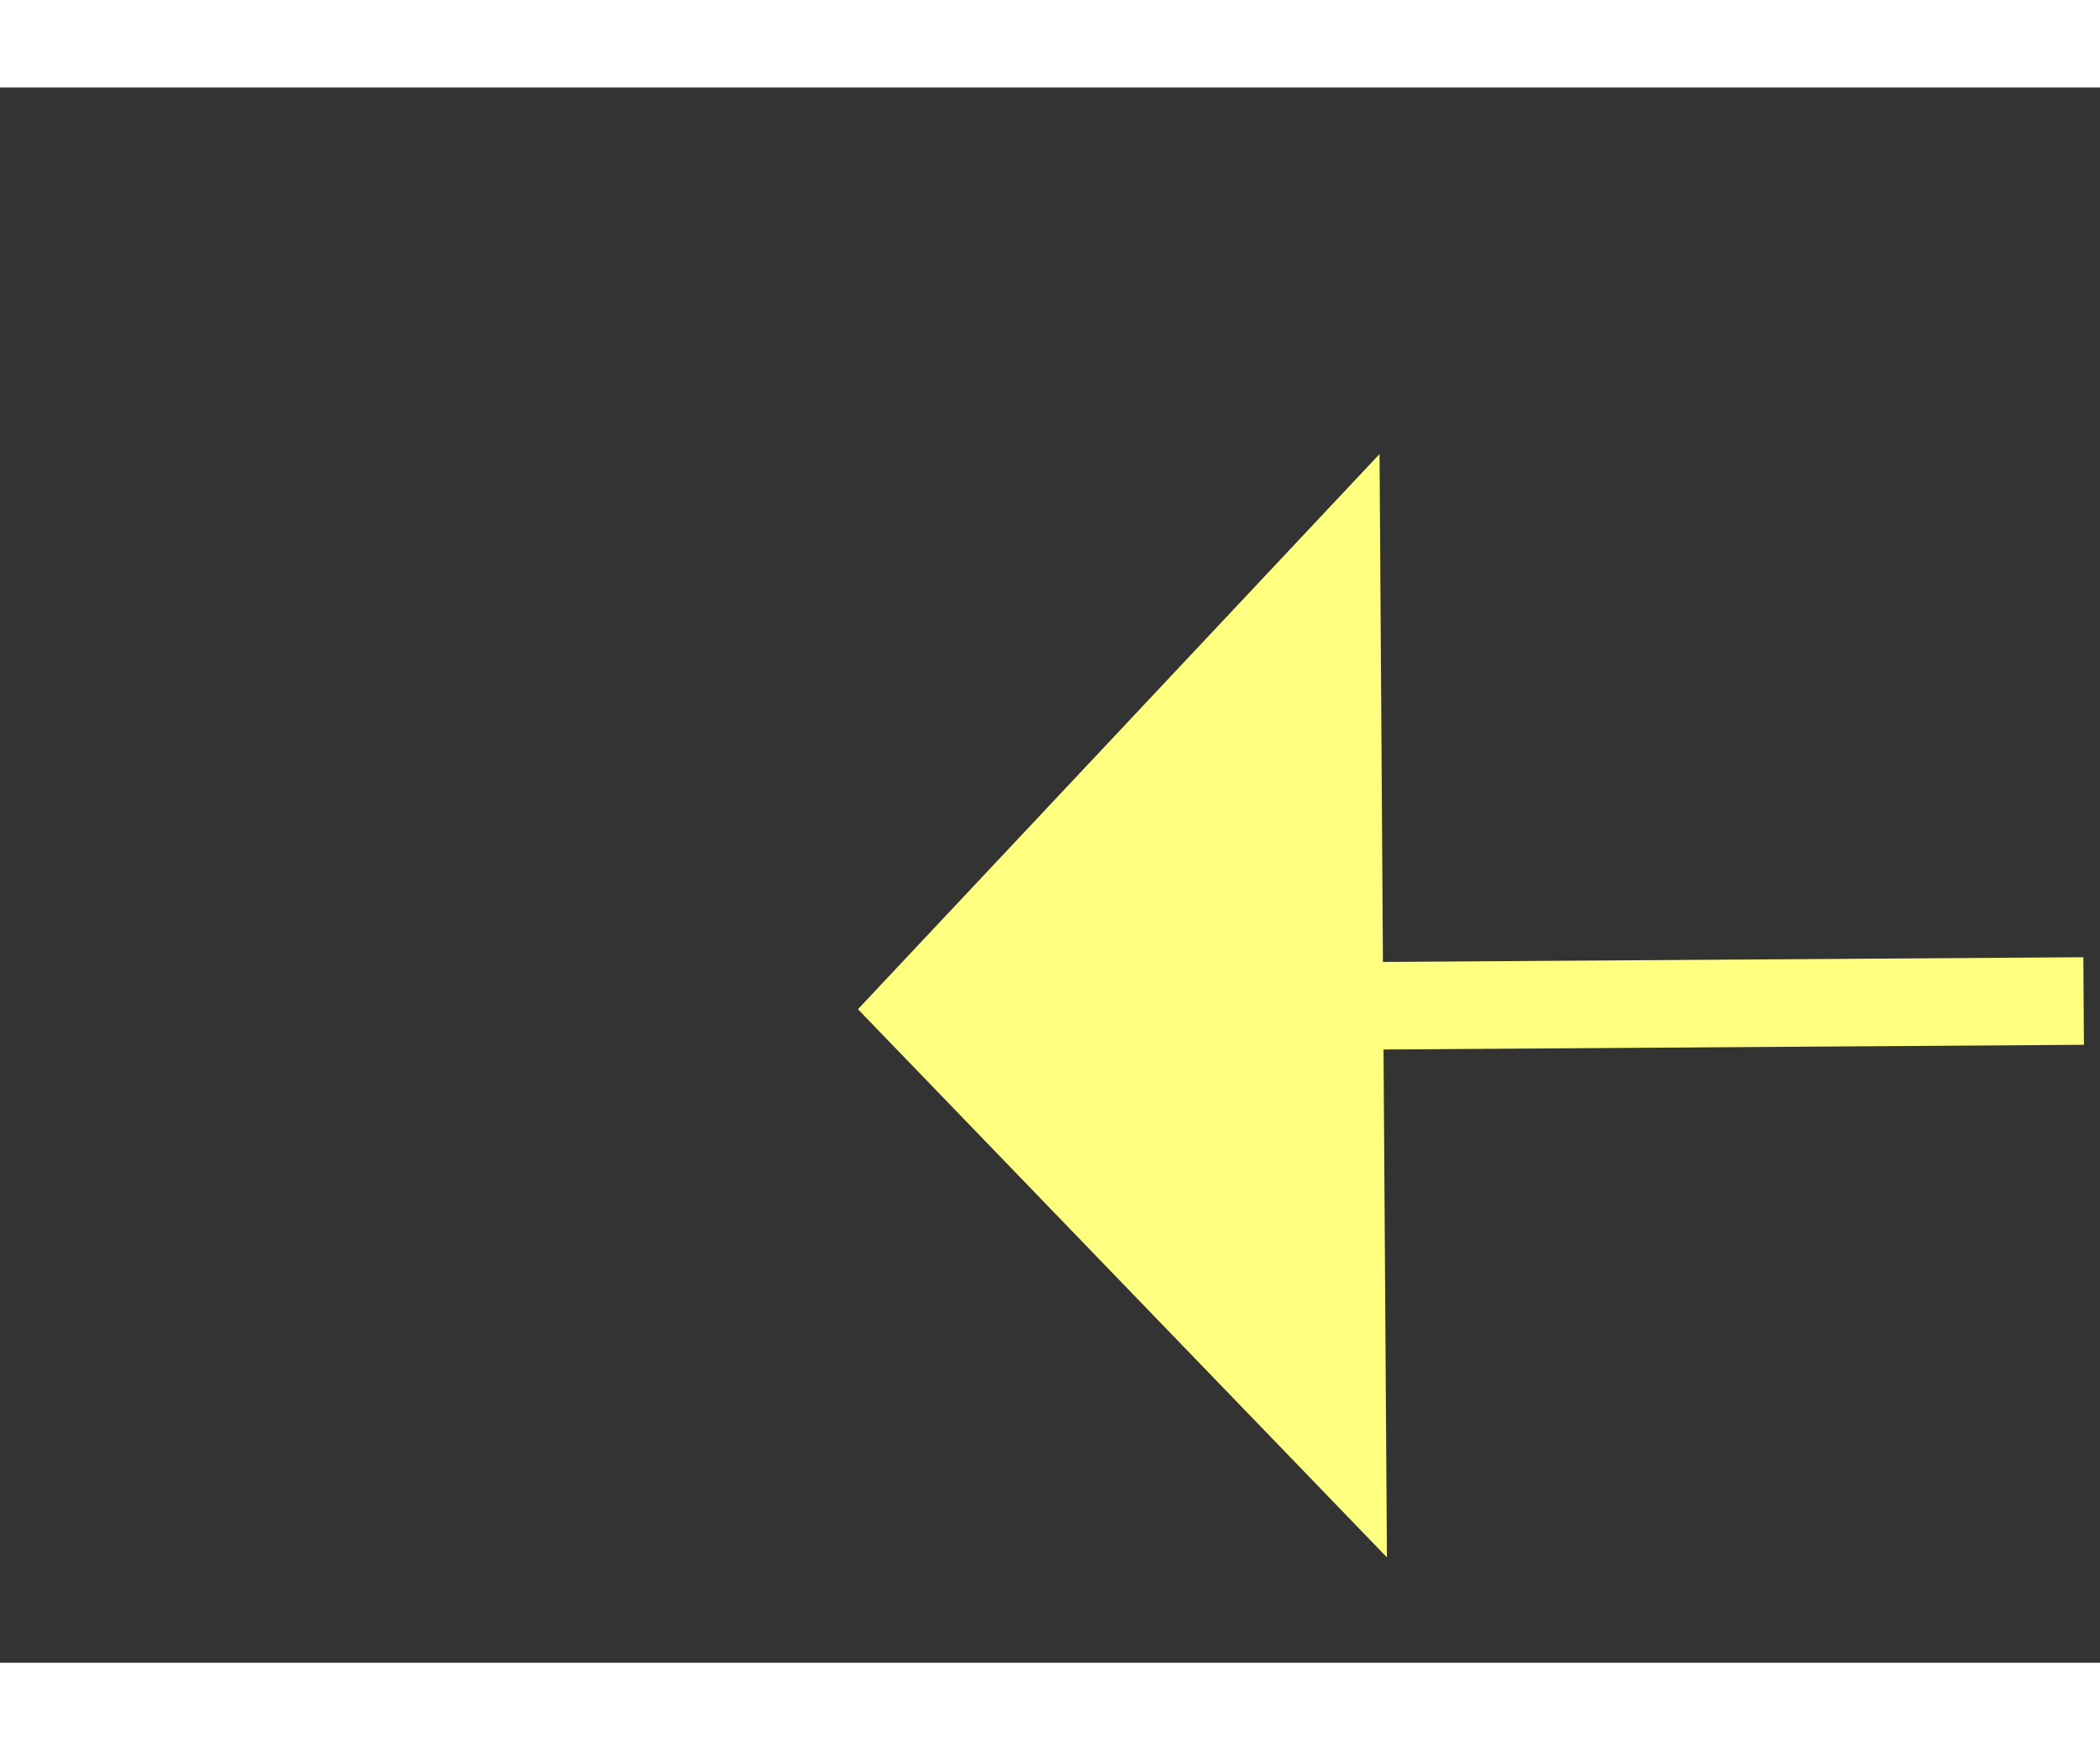 ﻿<?xml version="1.0" encoding="utf-8"?>
<svg version="1.1" xmlns:xlink="http://www.w3.org/1999/xlink" width="24px" height="20px" preserveAspectRatio="xMinYMid meet" viewBox="952 3399  24 18" xmlns="http://www.w3.org/2000/svg">
  <rect x="952" y="3399" width="24" height="18" fill="#333333" stroke="none"/>
  <g transform="matrix(0.875 -0.485 0.485 0.875 -1531.365 894.653 )">
    <path d="M 960 3426.2  L 954 3432.5  L 960 3438.8  L 960 3426.2  Z " fill-rule="nonzero" fill="#ffff80" stroke="none" transform="matrix(0.878 0.479 -0.479 0.878 1767.546 -63.89 )" />
    <path d="M 959 3432.5  L 1064 3432.5  " stroke-width="1" stroke-dasharray="9,4" stroke="#ffff80" fill="none" transform="matrix(0.878 0.479 -0.479 0.878 1767.546 -63.89 )" />
  </g>
</svg>